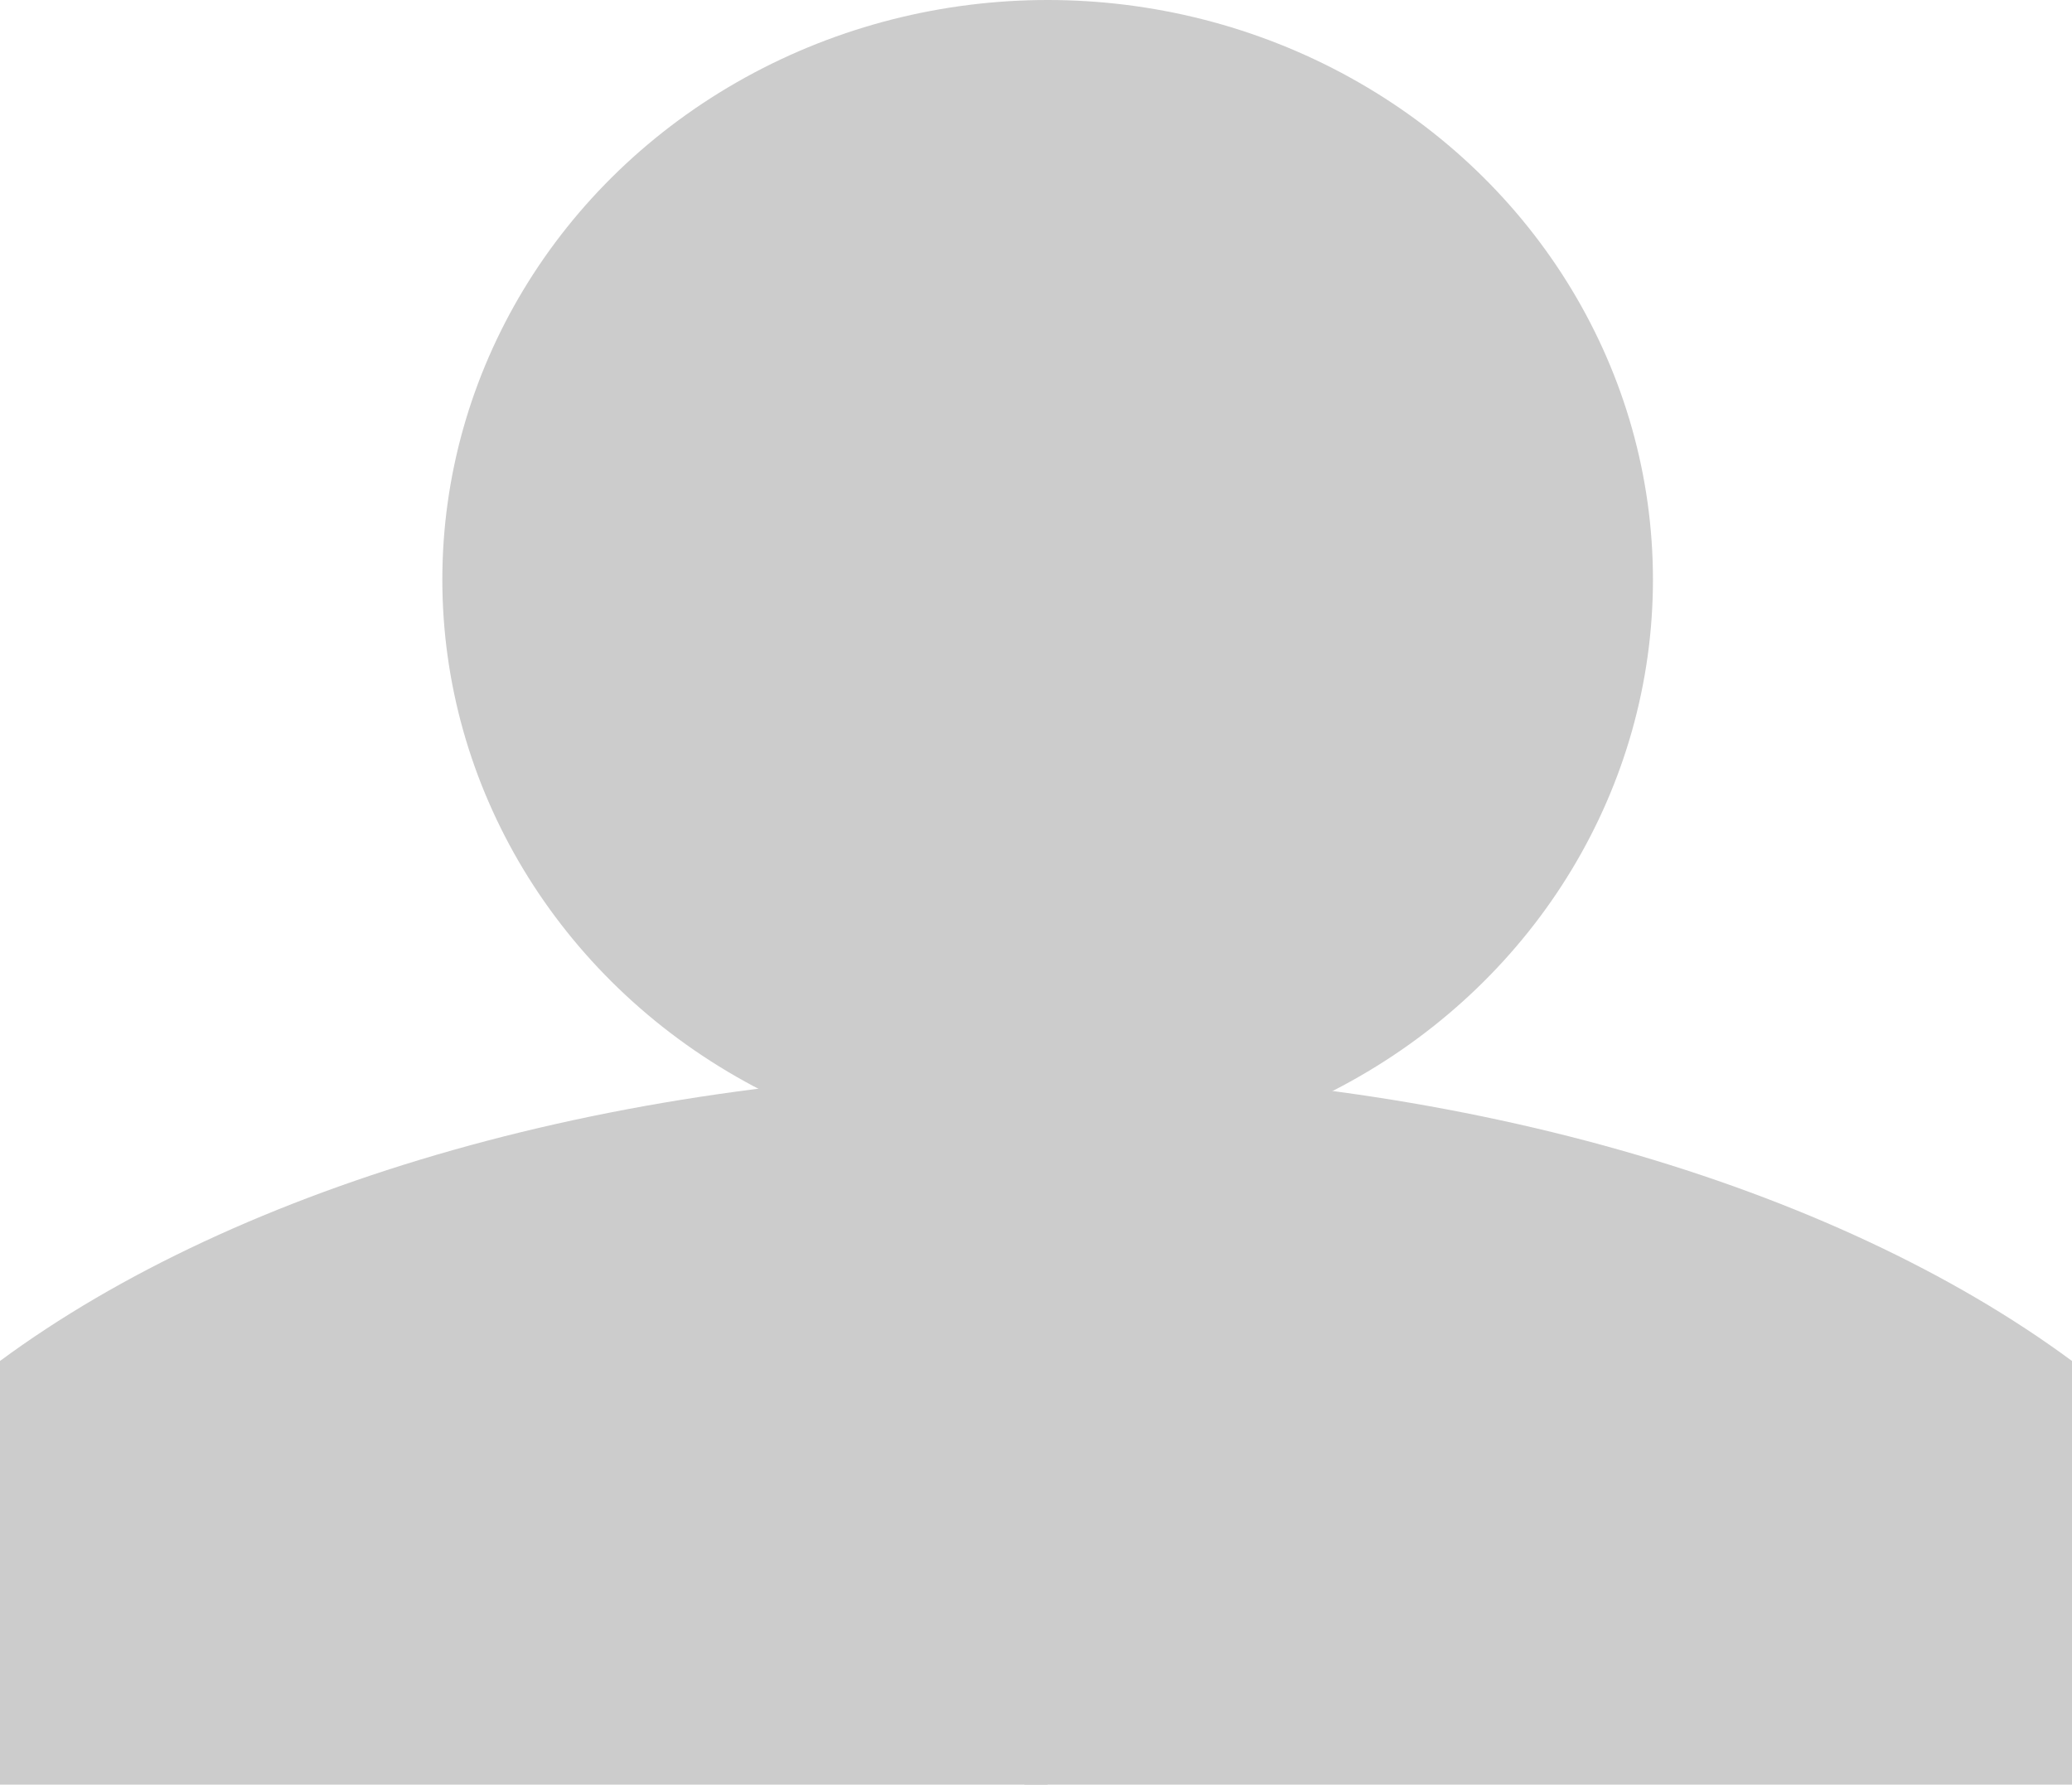 <svg xmlns="http://www.w3.org/2000/svg" viewBox="0 0 26.7 23"><defs><style>.cls-1{fill:#ccc;}</style></defs><g id="레이어_2" data-name="레이어 2"><g id="레이어_1-2" data-name="레이어 1"><ellipse class="cls-1" cx="13.5" cy="7.47" rx="7.8" ry="7.47"/><path class="cls-1" d="M13.5,23V13.8C8,13.8,3.06,15.28,0,17.54V23Z"/><path class="cls-1" d="M13.2,23V13.8c5.54,0,10.44,1.48,13.5,3.74V23Z"/></g></g></svg>
